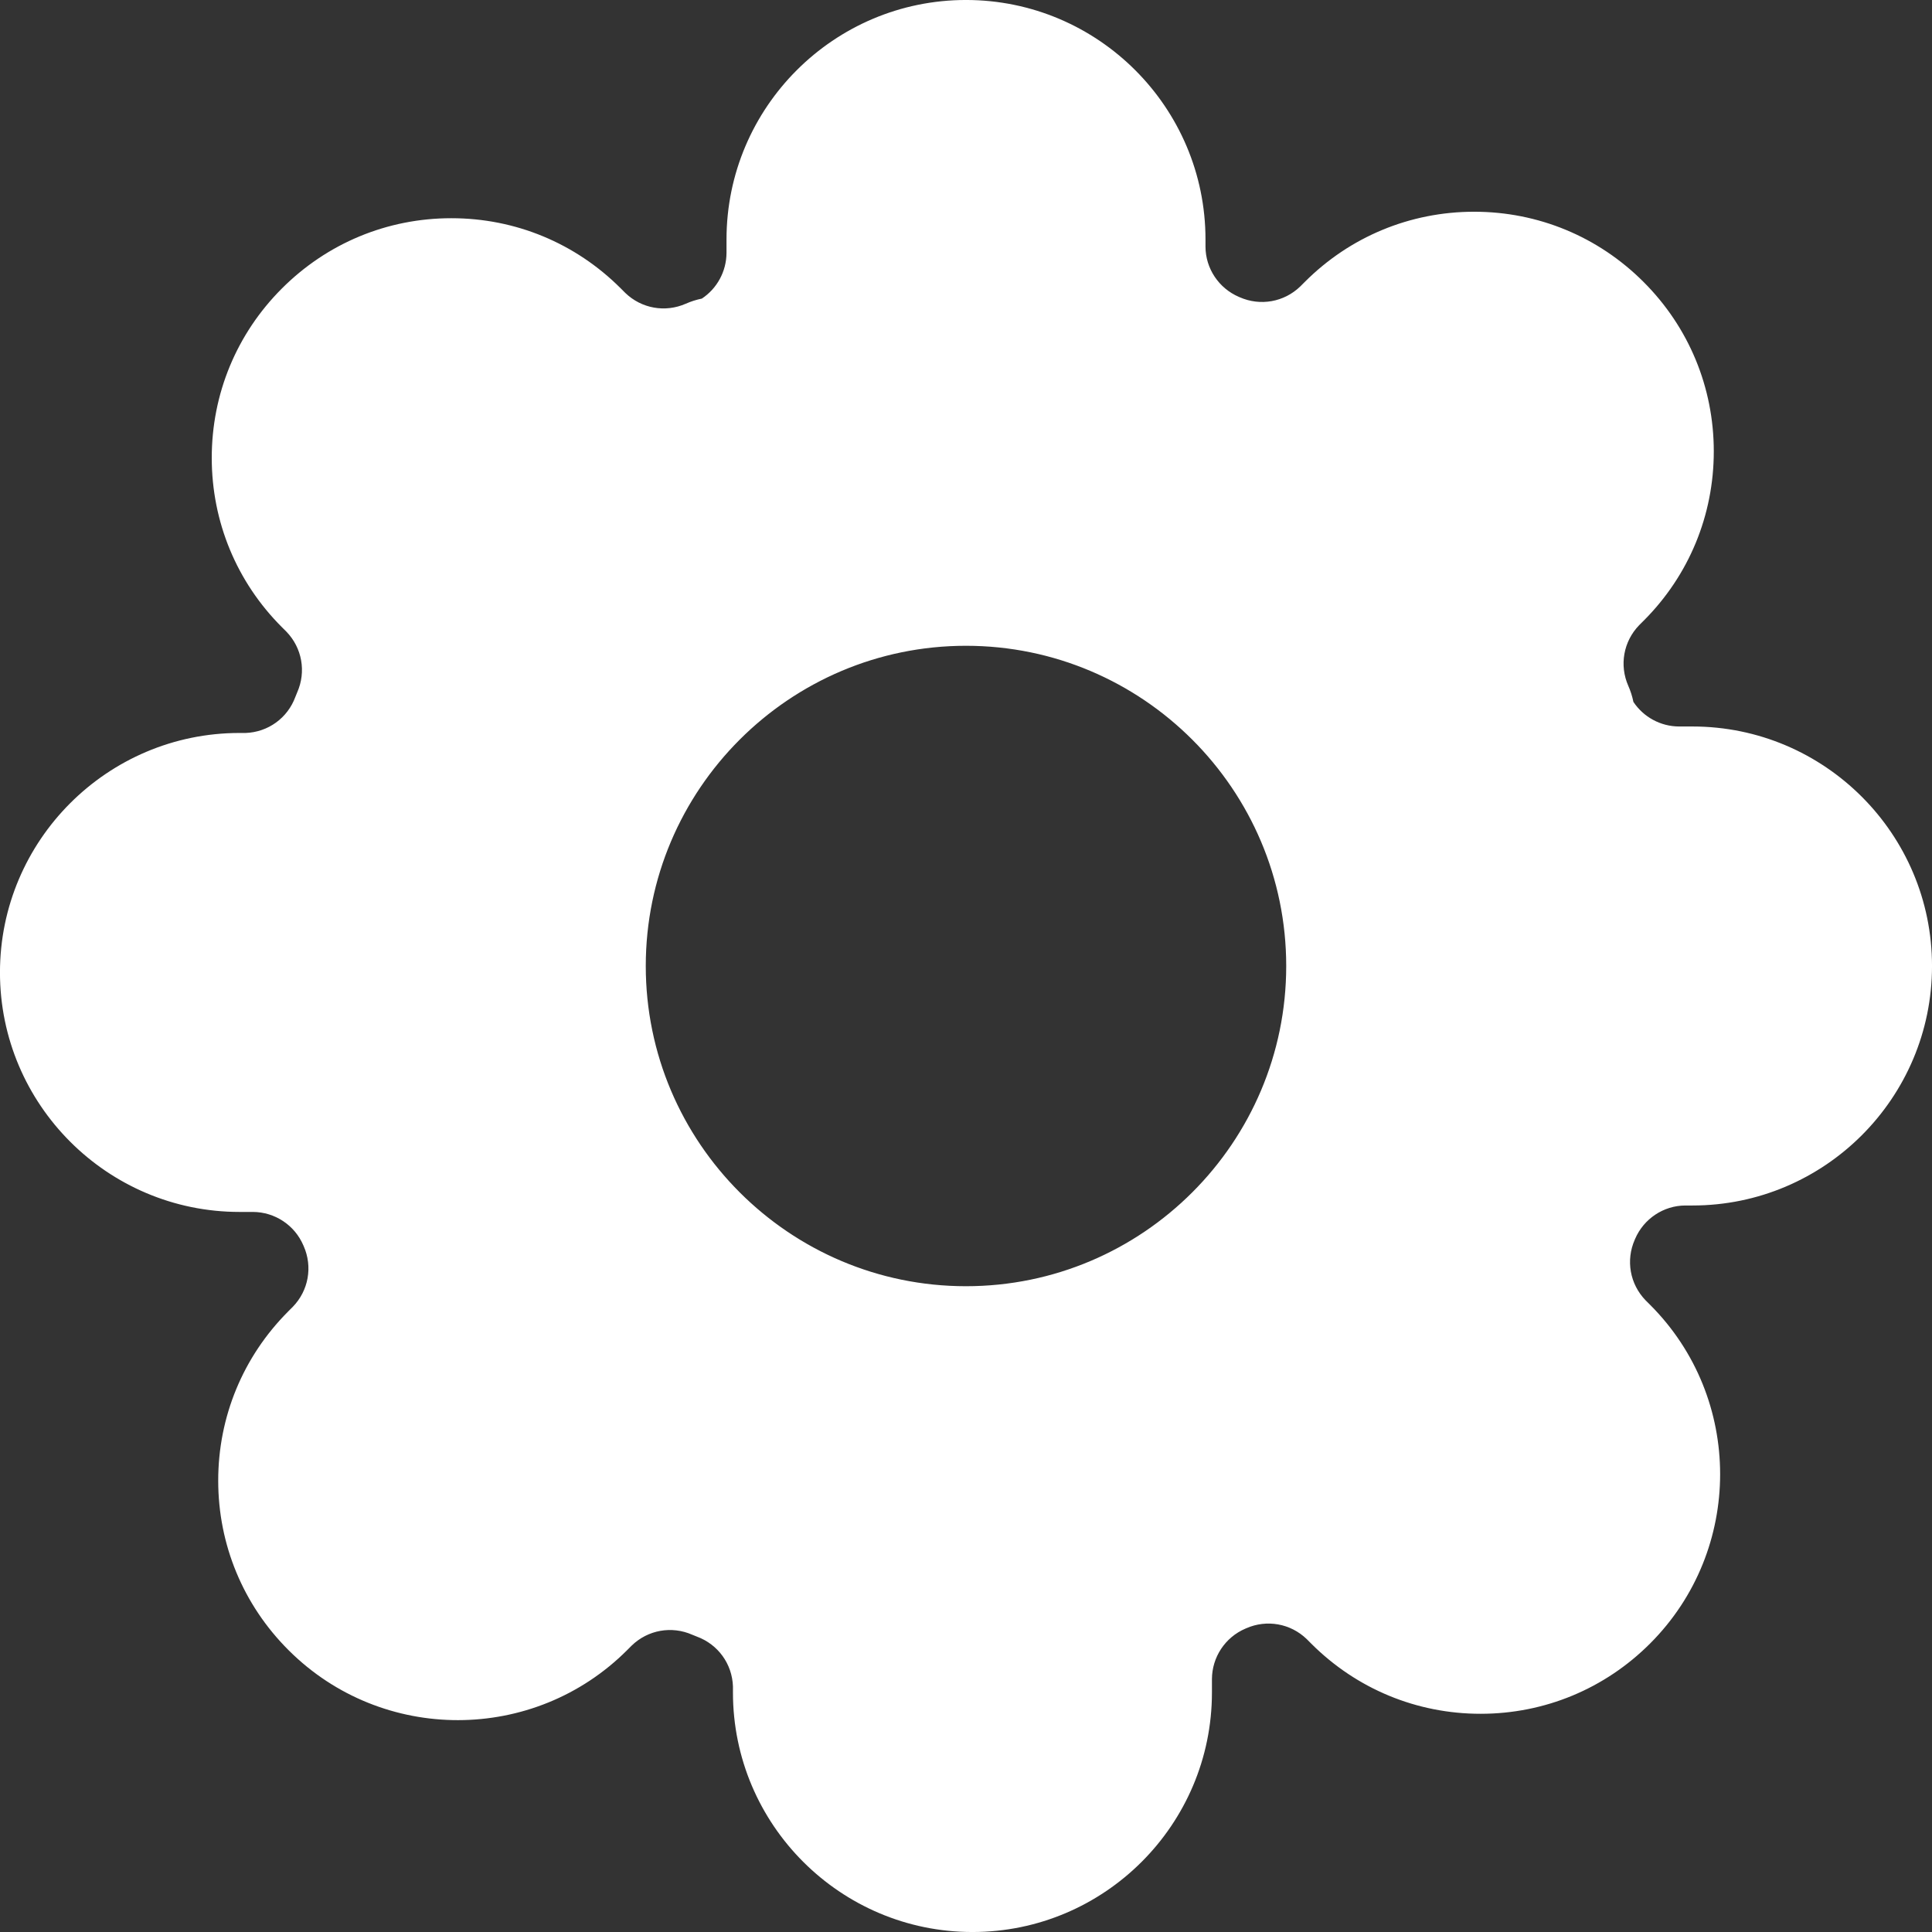 <svg xmlns="http://www.w3.org/2000/svg" xmlns:xlink="http://www.w3.org/1999/xlink" preserveAspectRatio="xMidYMid" width="128" height="128" viewBox="0 0 128 128">
  <rect x="0" y="0" width="128" height="128" fill="#333333" stroke="none"/>
  <defs>
    <style>
      .cls-1 {
        fill: #fff;
        fill-rule: evenodd;
      }
    </style>
  </defs>
  <path d="M108.217,46.502 C108.883,47.504 110.012,48.128 111.245,48.132 L112.134,48.132 C120.883,48.132 128.001,55.251 128.001,64.000 C128.001,72.749 120.883,79.867 112.134,79.867 L111.653,79.867 C110.216,79.873 108.903,80.742 108.329,82.082 C108.322,82.098 108.315,82.115 108.308,82.132 C107.704,83.500 107.985,85.073 109.022,86.147 L109.319,86.443 C115.507,92.624 115.512,102.691 109.329,108.881 C106.326,111.887 102.342,113.540 98.104,113.543 C98.101,113.543 98.098,113.543 98.095,113.543 C93.859,113.543 89.878,111.894 86.881,108.902 L86.575,108.595 C85.501,107.557 83.927,107.276 82.560,107.880 C82.543,107.887 82.526,107.895 82.509,107.902 C81.170,108.476 80.301,109.788 80.294,111.246 L80.294,112.134 C80.294,120.883 73.177,128.001 64.427,128.001 C55.678,128.001 48.560,120.883 48.560,112.134 L48.560,111.725 C48.506,110.235 47.572,108.945 46.170,108.429 C46.067,108.391 45.967,108.351 45.867,108.307 C44.499,107.703 42.926,107.984 41.853,109.022 L41.556,109.319 C35.380,115.503 25.324,115.513 19.133,109.343 C19.125,109.335 19.118,109.328 19.111,109.321 C16.112,106.325 14.459,102.342 14.457,98.103 C14.455,93.870 16.099,89.889 19.088,86.892 C19.095,86.885 19.102,86.878 19.108,86.870 L19.405,86.574 C20.443,85.500 20.724,83.927 20.120,82.559 C20.113,82.543 20.105,82.526 20.098,82.509 C19.524,81.169 18.212,80.300 16.755,80.294 L15.866,80.294 C7.117,80.294 -0.002,73.177 -0.002,64.428 C-0.002,55.678 7.117,48.561 15.865,48.561 L16.274,48.561 C17.763,48.507 19.054,47.572 19.569,46.170 C19.607,46.068 19.648,45.967 19.692,45.867 C20.295,44.500 20.015,42.926 18.977,41.852 L18.680,41.556 C15.684,38.563 14.031,34.579 14.029,30.341 C14.026,26.103 15.674,22.117 18.670,19.119 C21.674,16.111 25.657,14.459 29.895,14.457 C29.898,14.457 29.902,14.457 29.905,14.457 C34.140,14.457 38.121,16.104 41.118,19.098 L41.425,19.405 C42.498,20.443 44.072,20.724 45.439,20.120 C45.781,19.969 46.137,19.856 46.501,19.782 C47.504,19.116 48.127,17.987 48.133,16.754 L48.133,15.865 C48.133,7.116 55.251,-0.001 63.999,-0.001 C72.749,-0.001 79.867,7.116 79.867,15.865 L79.867,16.347 C79.872,17.783 80.742,19.096 82.081,19.670 C82.098,19.677 82.115,19.684 82.132,19.692 C83.500,20.296 85.073,20.015 86.147,18.977 L86.443,18.681 C89.436,15.684 93.420,14.031 97.658,14.028 C97.661,14.028 97.664,14.028 97.667,14.028 C101.902,14.028 105.884,15.676 108.880,18.670 C108.888,18.677 108.896,18.686 108.904,18.694 C111.893,21.687 113.540,25.665 113.543,29.895 C113.545,34.134 111.897,38.120 108.902,41.118 C108.894,41.126 108.887,41.133 108.878,41.141 L108.595,41.424 C107.557,42.499 107.276,44.072 107.879,45.440 C108.030,45.781 108.143,46.138 108.217,46.502 ZM63.999,42.785 C52.301,42.785 42.784,52.302 42.784,64.000 C42.784,75.698 52.301,85.215 63.999,85.215 C75.698,85.215 85.215,75.698 85.215,64.000 C85.215,52.302 75.697,42.785 63.999,42.785 Z" class="cls-1"/>
</svg>
